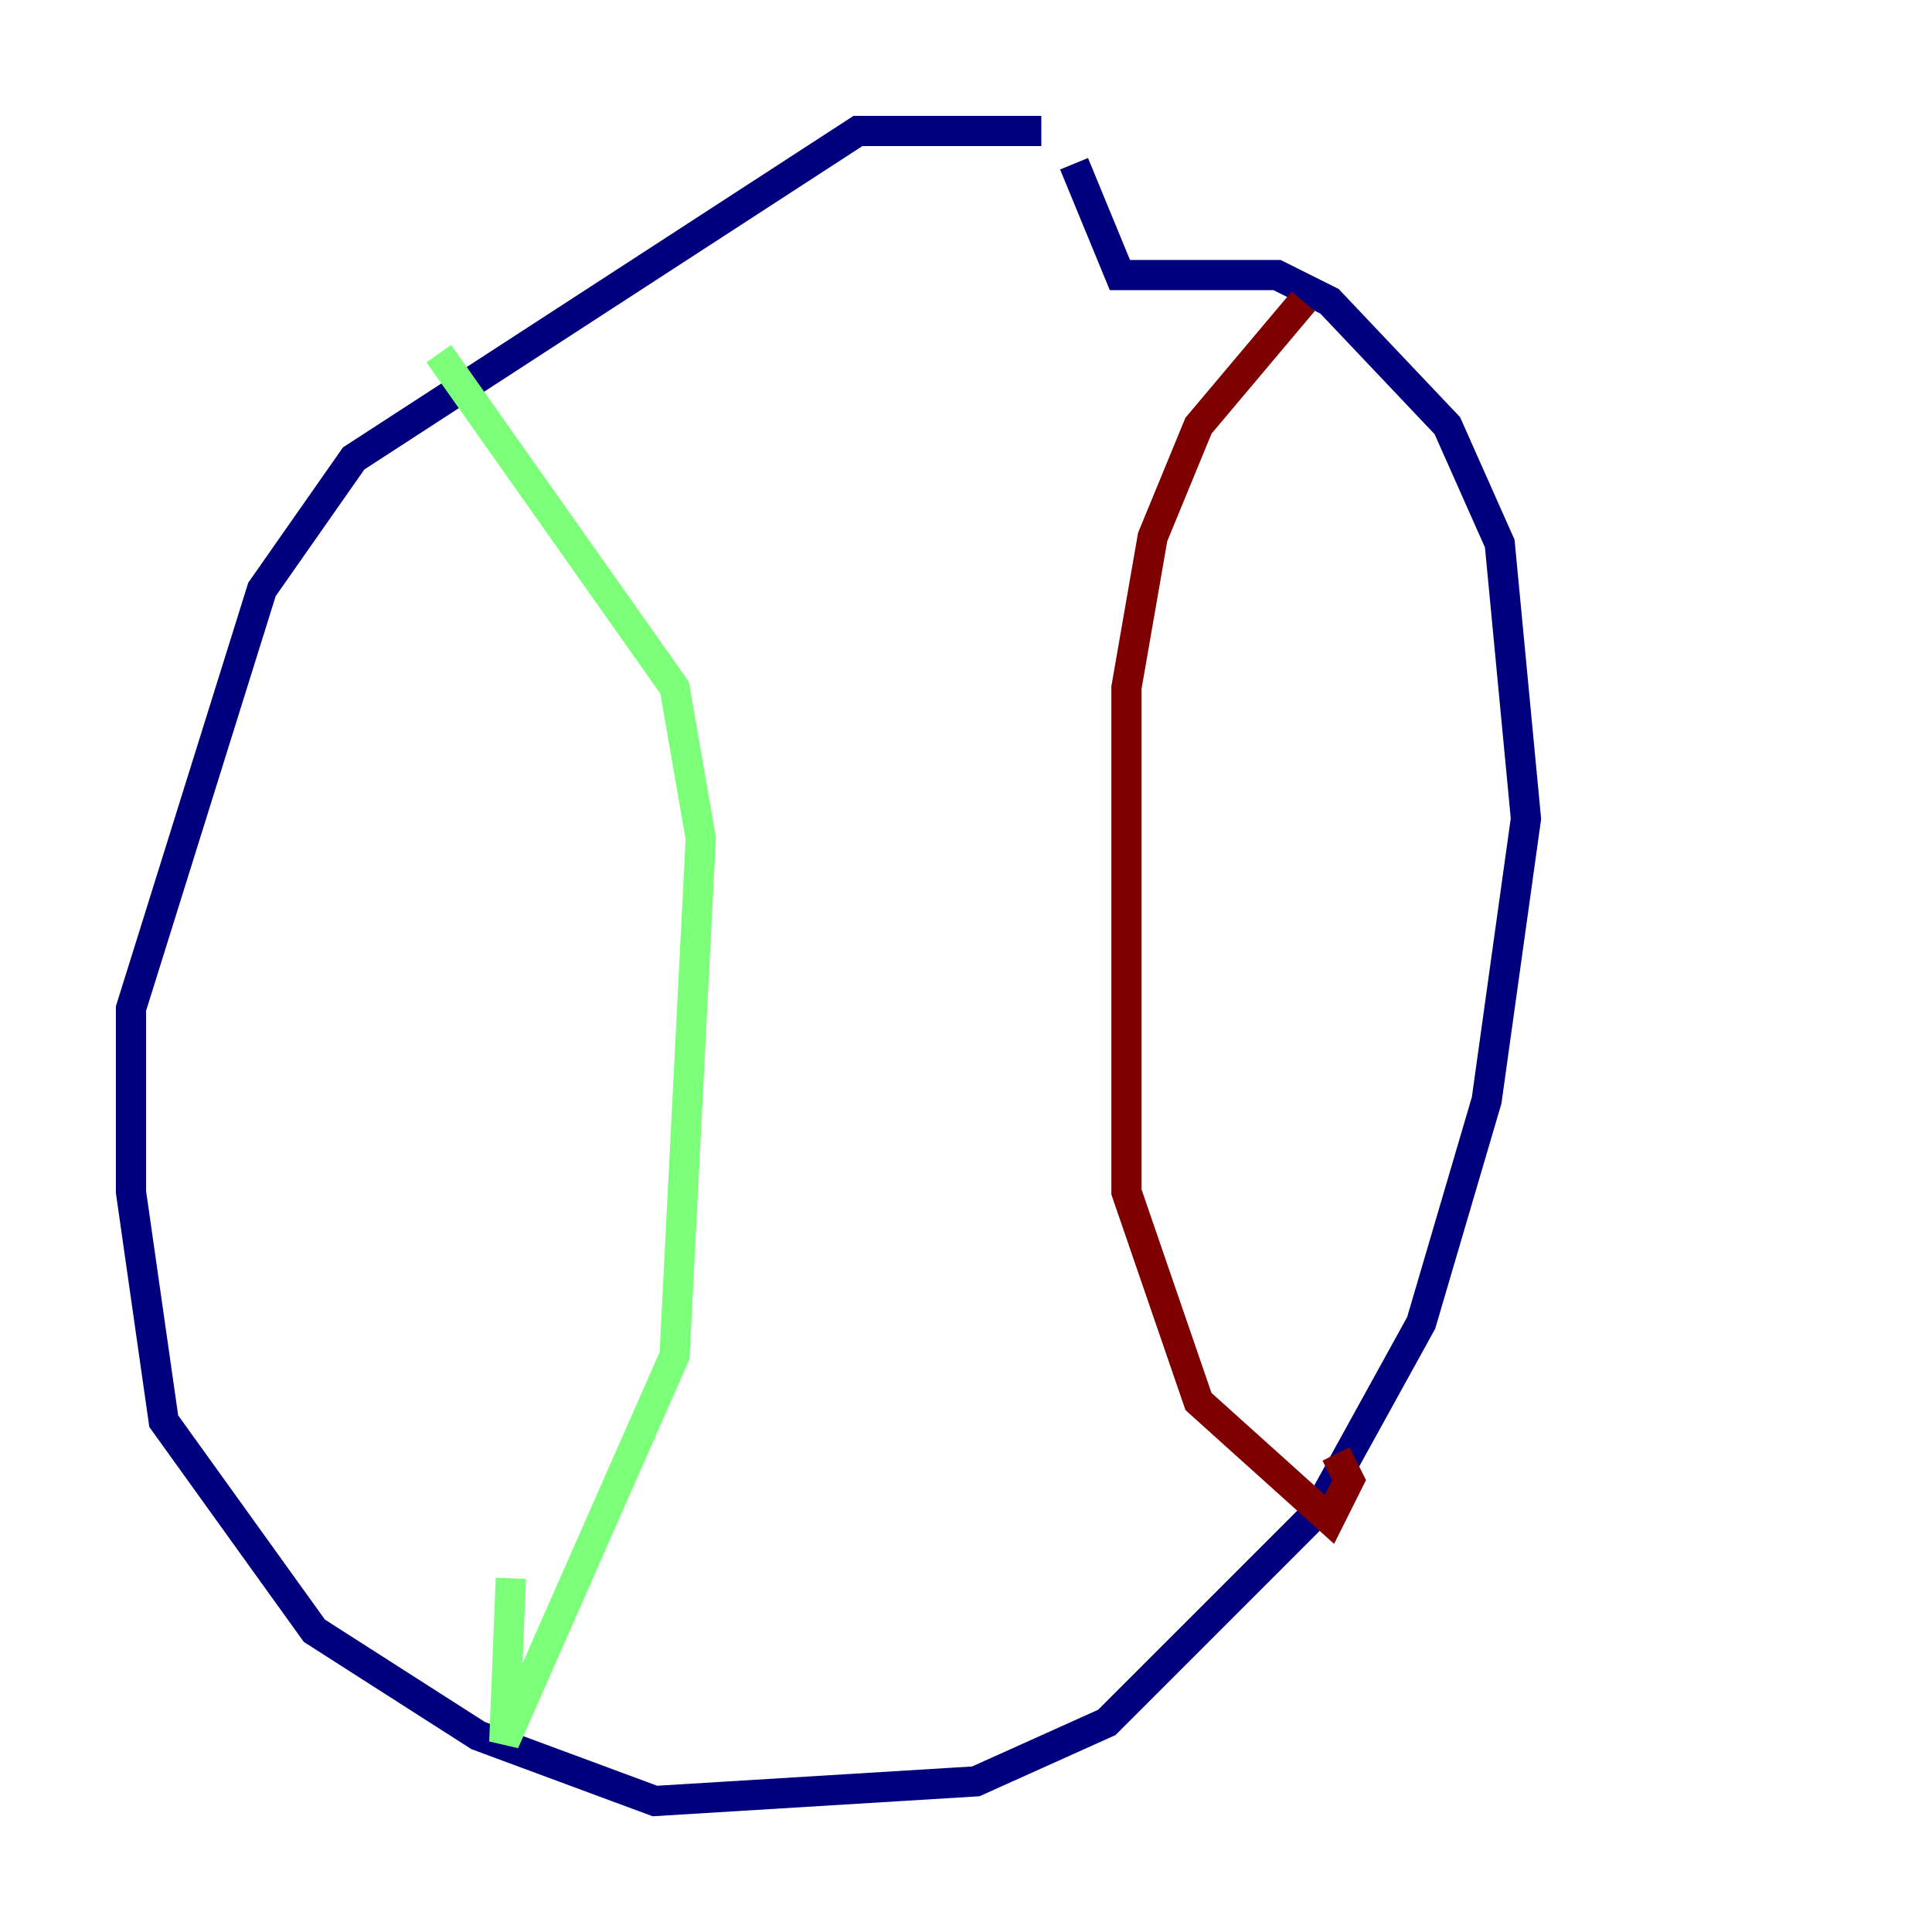 <?xml version="1.0" encoding="utf-8" ?>
<svg baseProfile="tiny" height="128" version="1.2" viewBox="0,0,128,128" width="128" xmlns="http://www.w3.org/2000/svg" xmlns:ev="http://www.w3.org/2001/xml-events" xmlns:xlink="http://www.w3.org/1999/xlink"><defs /><polyline fill="none" points="68.99,8.678 56.841,8.678 23.43,30.373 17.356,39.051 8.678,66.82 8.678,78.969 10.848,94.156 20.827,108.041 31.675,114.983 43.39,119.322 64.651,118.02 73.329,114.115 87.214,100.231 94.156,87.647 98.495,72.895 101.098,54.237 99.363,36.014 95.891,28.203 88.081,19.959 84.61,18.224 74.197,18.224 71.159,10.848" stroke="#00007f" stroke-width="2" /><polyline fill="none" points="29.071,23.43 44.691,45.559 46.427,55.539 44.691,89.817 33.41,115.417 33.844,104.57" stroke="#7cff79" stroke-width="2" /><polyline fill="none" points="86.346,19.959 79.403,28.203 76.366,35.58 74.63,45.559 74.63,78.969 79.403,92.854 88.081,100.664 89.383,98.061 88.515,96.325" stroke="#7f0000" stroke-width="2" /></svg>